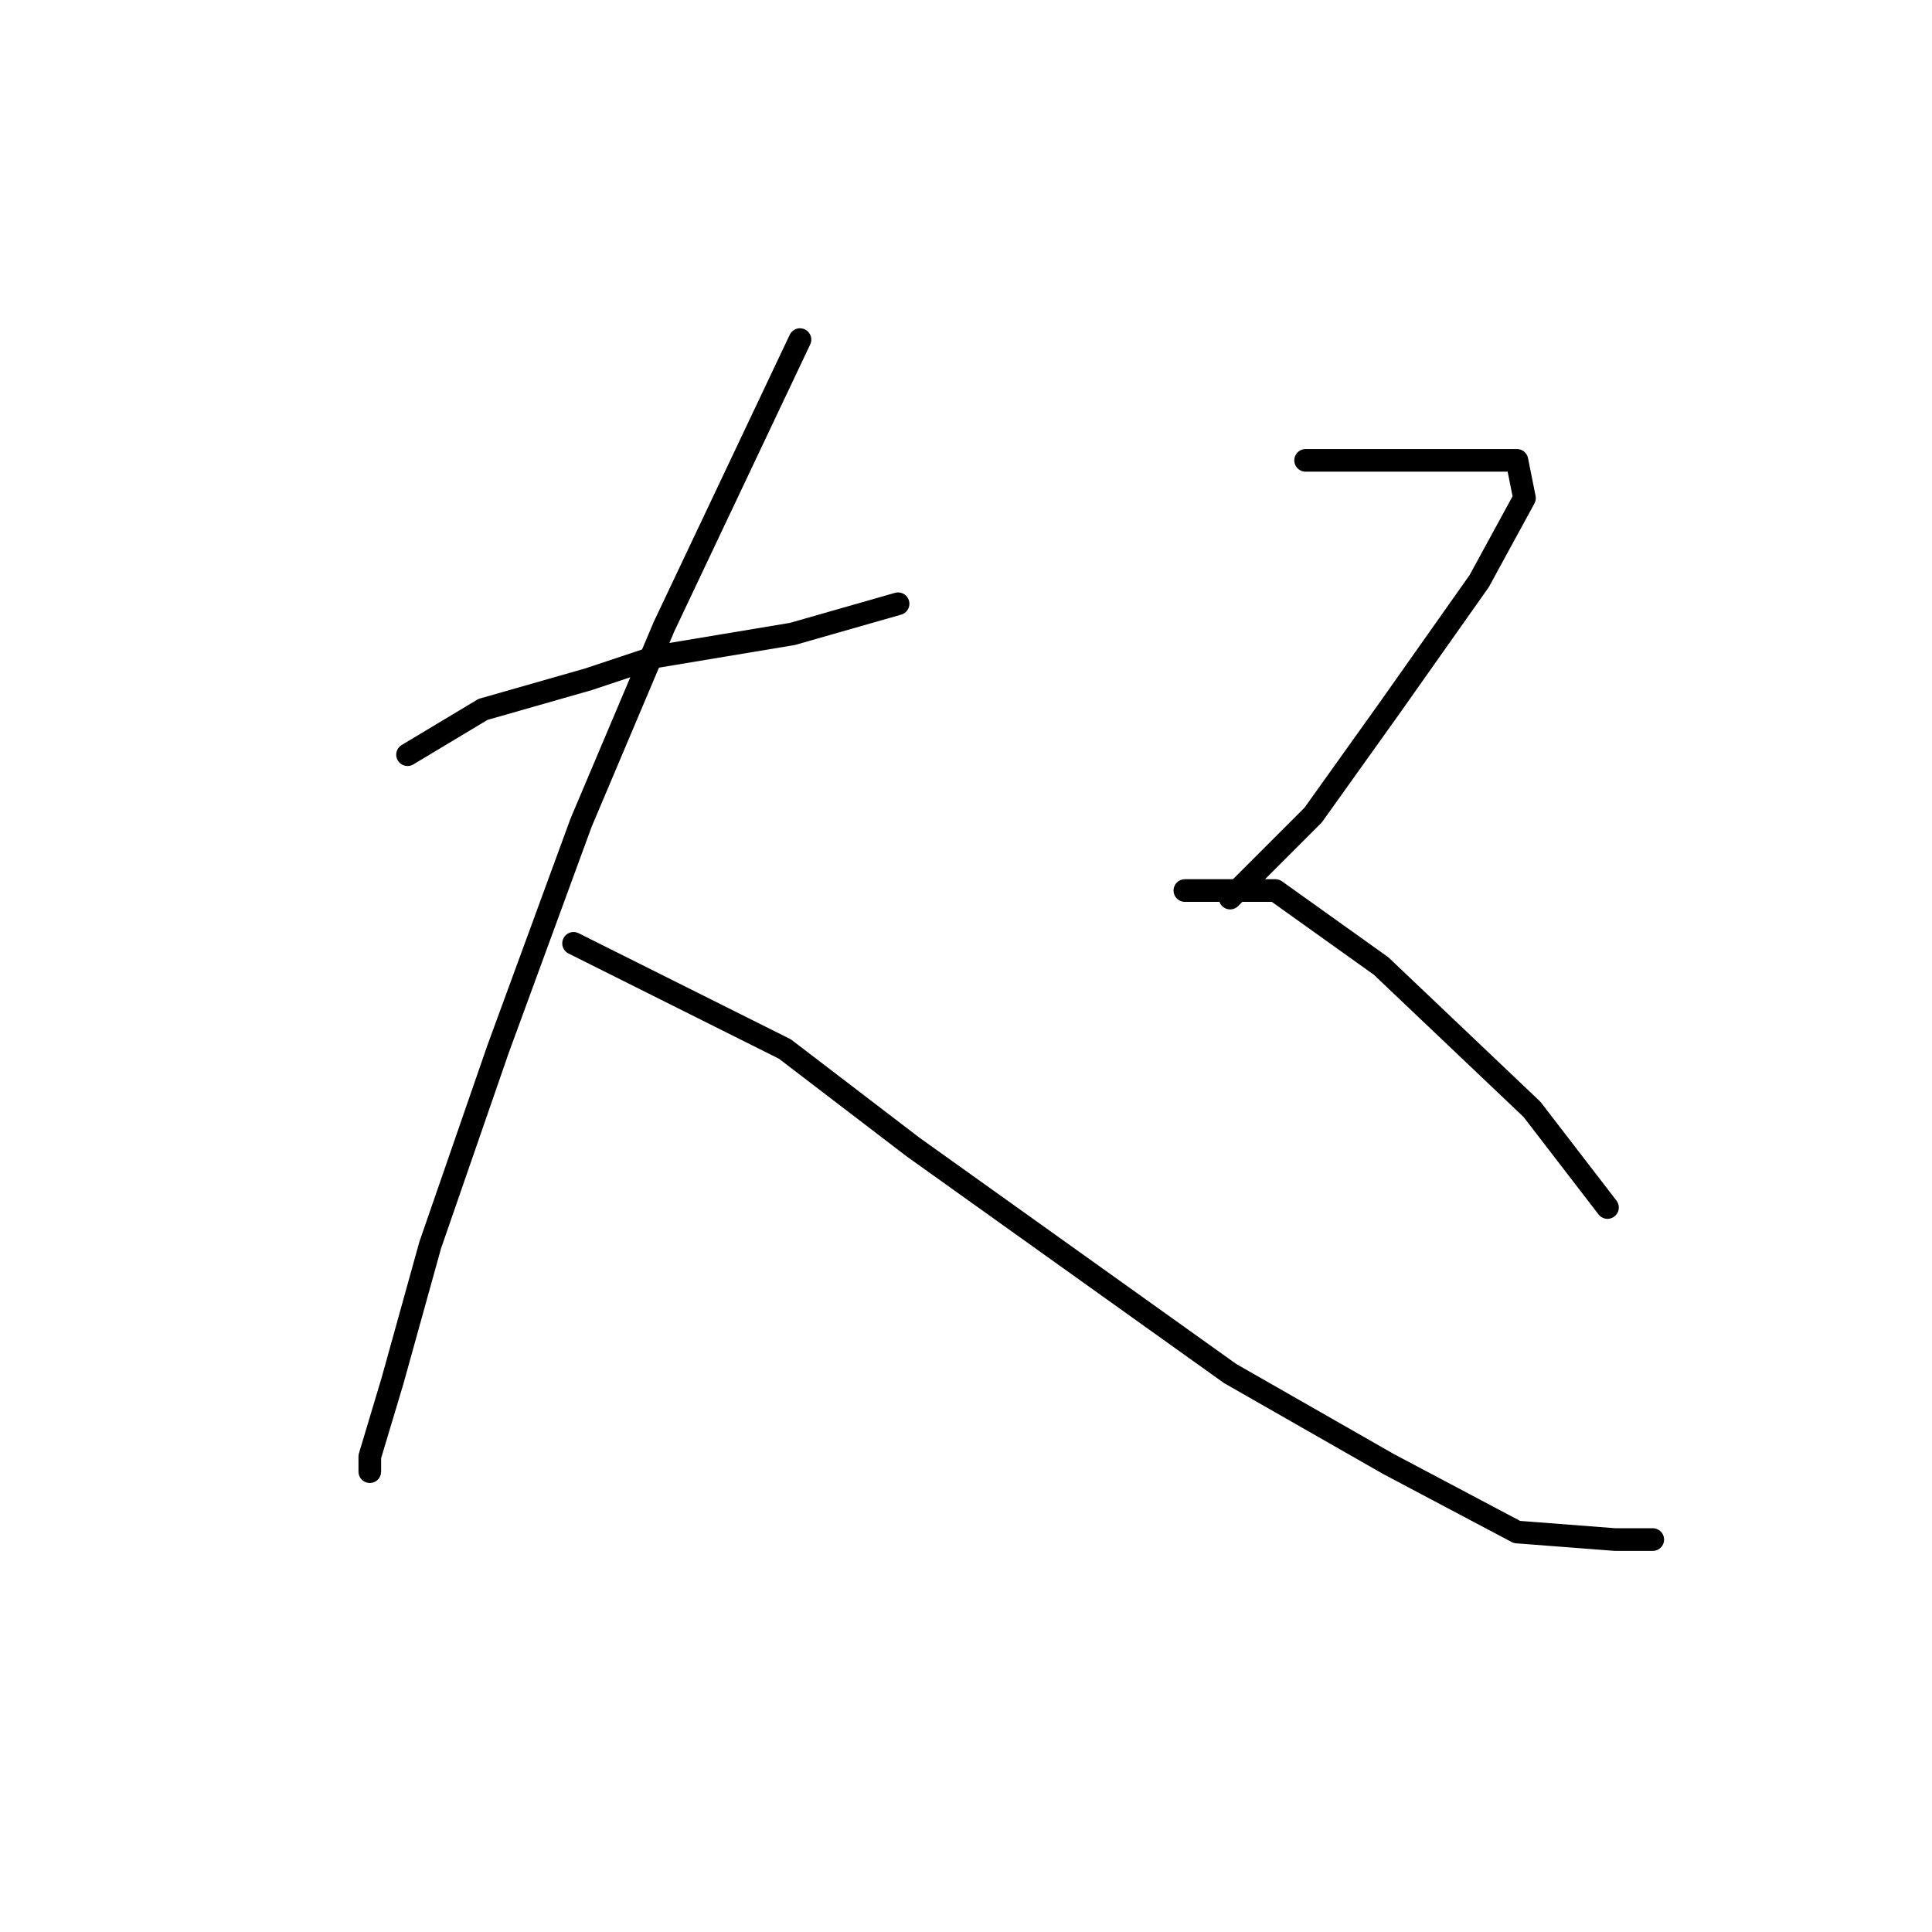<?xml version="1.0" standalone="no"?>
    <svg width="256" height="256" xmlns="http://www.w3.org/2000/svg" version="1.1">
    <polyline stroke="black" stroke-width="3" stroke-linecap="round" fill="transparent" stroke-linejoin="round" points="54 100 59 97 64 94 78 90 87 87 105 84 119 80 119 80 " />
        <polyline stroke="black" stroke-width="3" stroke-linecap="round" fill="transparent" stroke-linejoin="round" points="106 45 97 64 88 83 77 109 66 139 57 165 52 183 49 193 49 195 49 195 " />
        <polyline stroke="black" stroke-width="3" stroke-linecap="round" fill="transparent" stroke-linejoin="round" points="76 125 90 132 104 139 121 152 142 167 163 182 184 194 201 203 214 204 219 204 219 204 " />
        <polyline stroke="black" stroke-width="3" stroke-linecap="round" fill="transparent" stroke-linejoin="round" points="173 61 177 61 181 61 196 61 199 61 201 61 202 66 196 77 184 94 174 108 163 119 163 119 " />
        <polyline stroke="black" stroke-width="3" stroke-linecap="round" fill="transparent" stroke-linejoin="round" points="157 118 163 118 169 118 183 128 203 147 213 160 213 160 " />
        </svg>